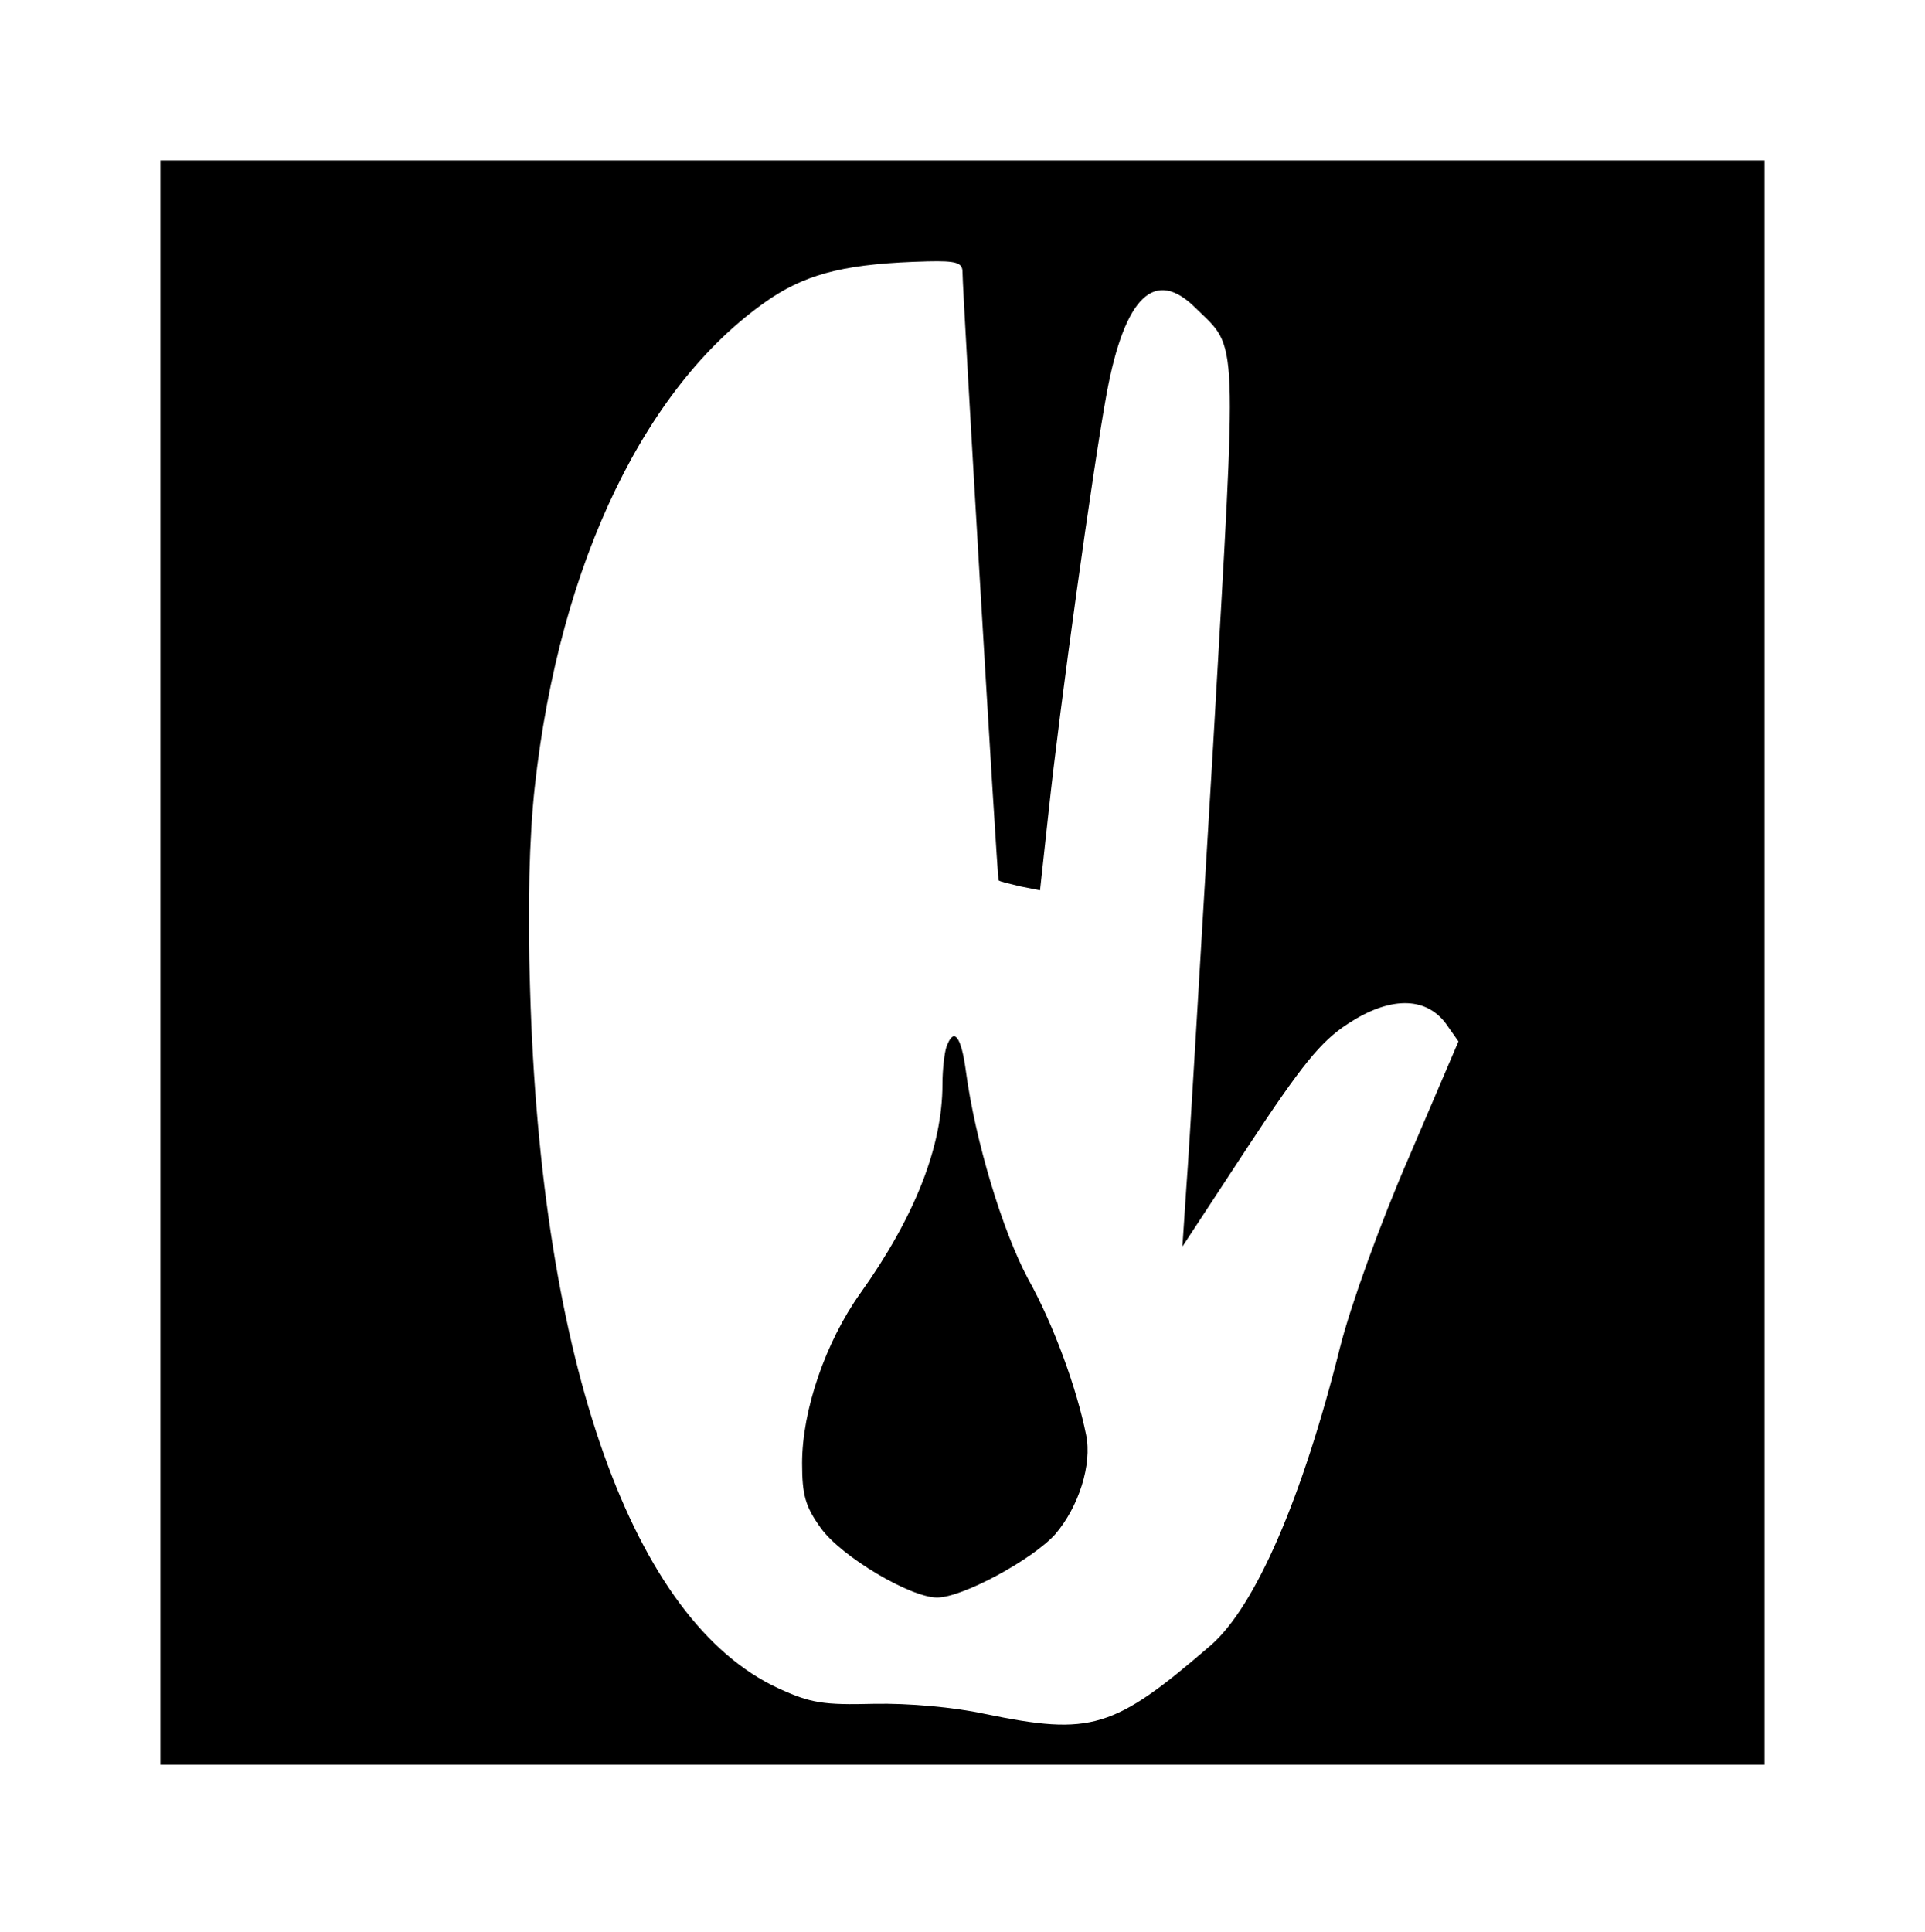<?xml version="1.0" standalone="no"?>
<!DOCTYPE svg PUBLIC "-//W3C//DTD SVG 20010904//EN"
 "http://www.w3.org/TR/2001/REC-SVG-20010904/DTD/svg10.dtd">
<svg version="1.0" xmlns="http://www.w3.org/2000/svg"
 width="288pt" height="289pt" viewBox="0 0 288 289"
 preserveAspectRatio="xMidYMid meet">
<g transform="translate(0,289) scale(0.1,-0.1)"
fill="#000000" stroke="none">
<path d="M240 1450 l0 -1200 1200 0 1200 0 0 1200 0 1200 -1200 0 -1200 0 0
-1200z m1200 1033 c0 -30 52 -908 54 -910 2 -2 16 -5 32 -9 l30 -6 13 119 c16
151 66 512 87 626 27 144 72 187 133 126 64 -63 62 -27 26 -654 -19 -314 -36
-610 -40 -660 l-6 -90 99 151 c79 120 108 156 148 182 62 41 116 42 147 1 l19
-27 -74 -173 c-43 -99 -87 -221 -103 -284 -57 -228 -127 -388 -193 -446 -146
-126 -179 -136 -339 -103 -46 10 -114 16 -165 15 -76 -2 -95 1 -143 23 -218
100 -356 486 -372 1048 -4 119 -1 227 7 300 37 338 168 608 355 733 57 37 115
51 233 54 43 1 52 -2 52 -16z"/>
<path d="M1416 1324 c-3 -9 -6 -34 -6 -56 0 -93 -41 -198 -123 -313 -52 -73
-87 -175 -87 -254 0 -48 5 -65 28 -97 31 -43 134 -104 174 -104 38 0 143 57
177 95 35 41 55 104 46 148 -14 70 -49 166 -87 234 -38 71 -79 206 -93 311 -7
52 -18 66 -29 36z"/>
</g>
</svg>
